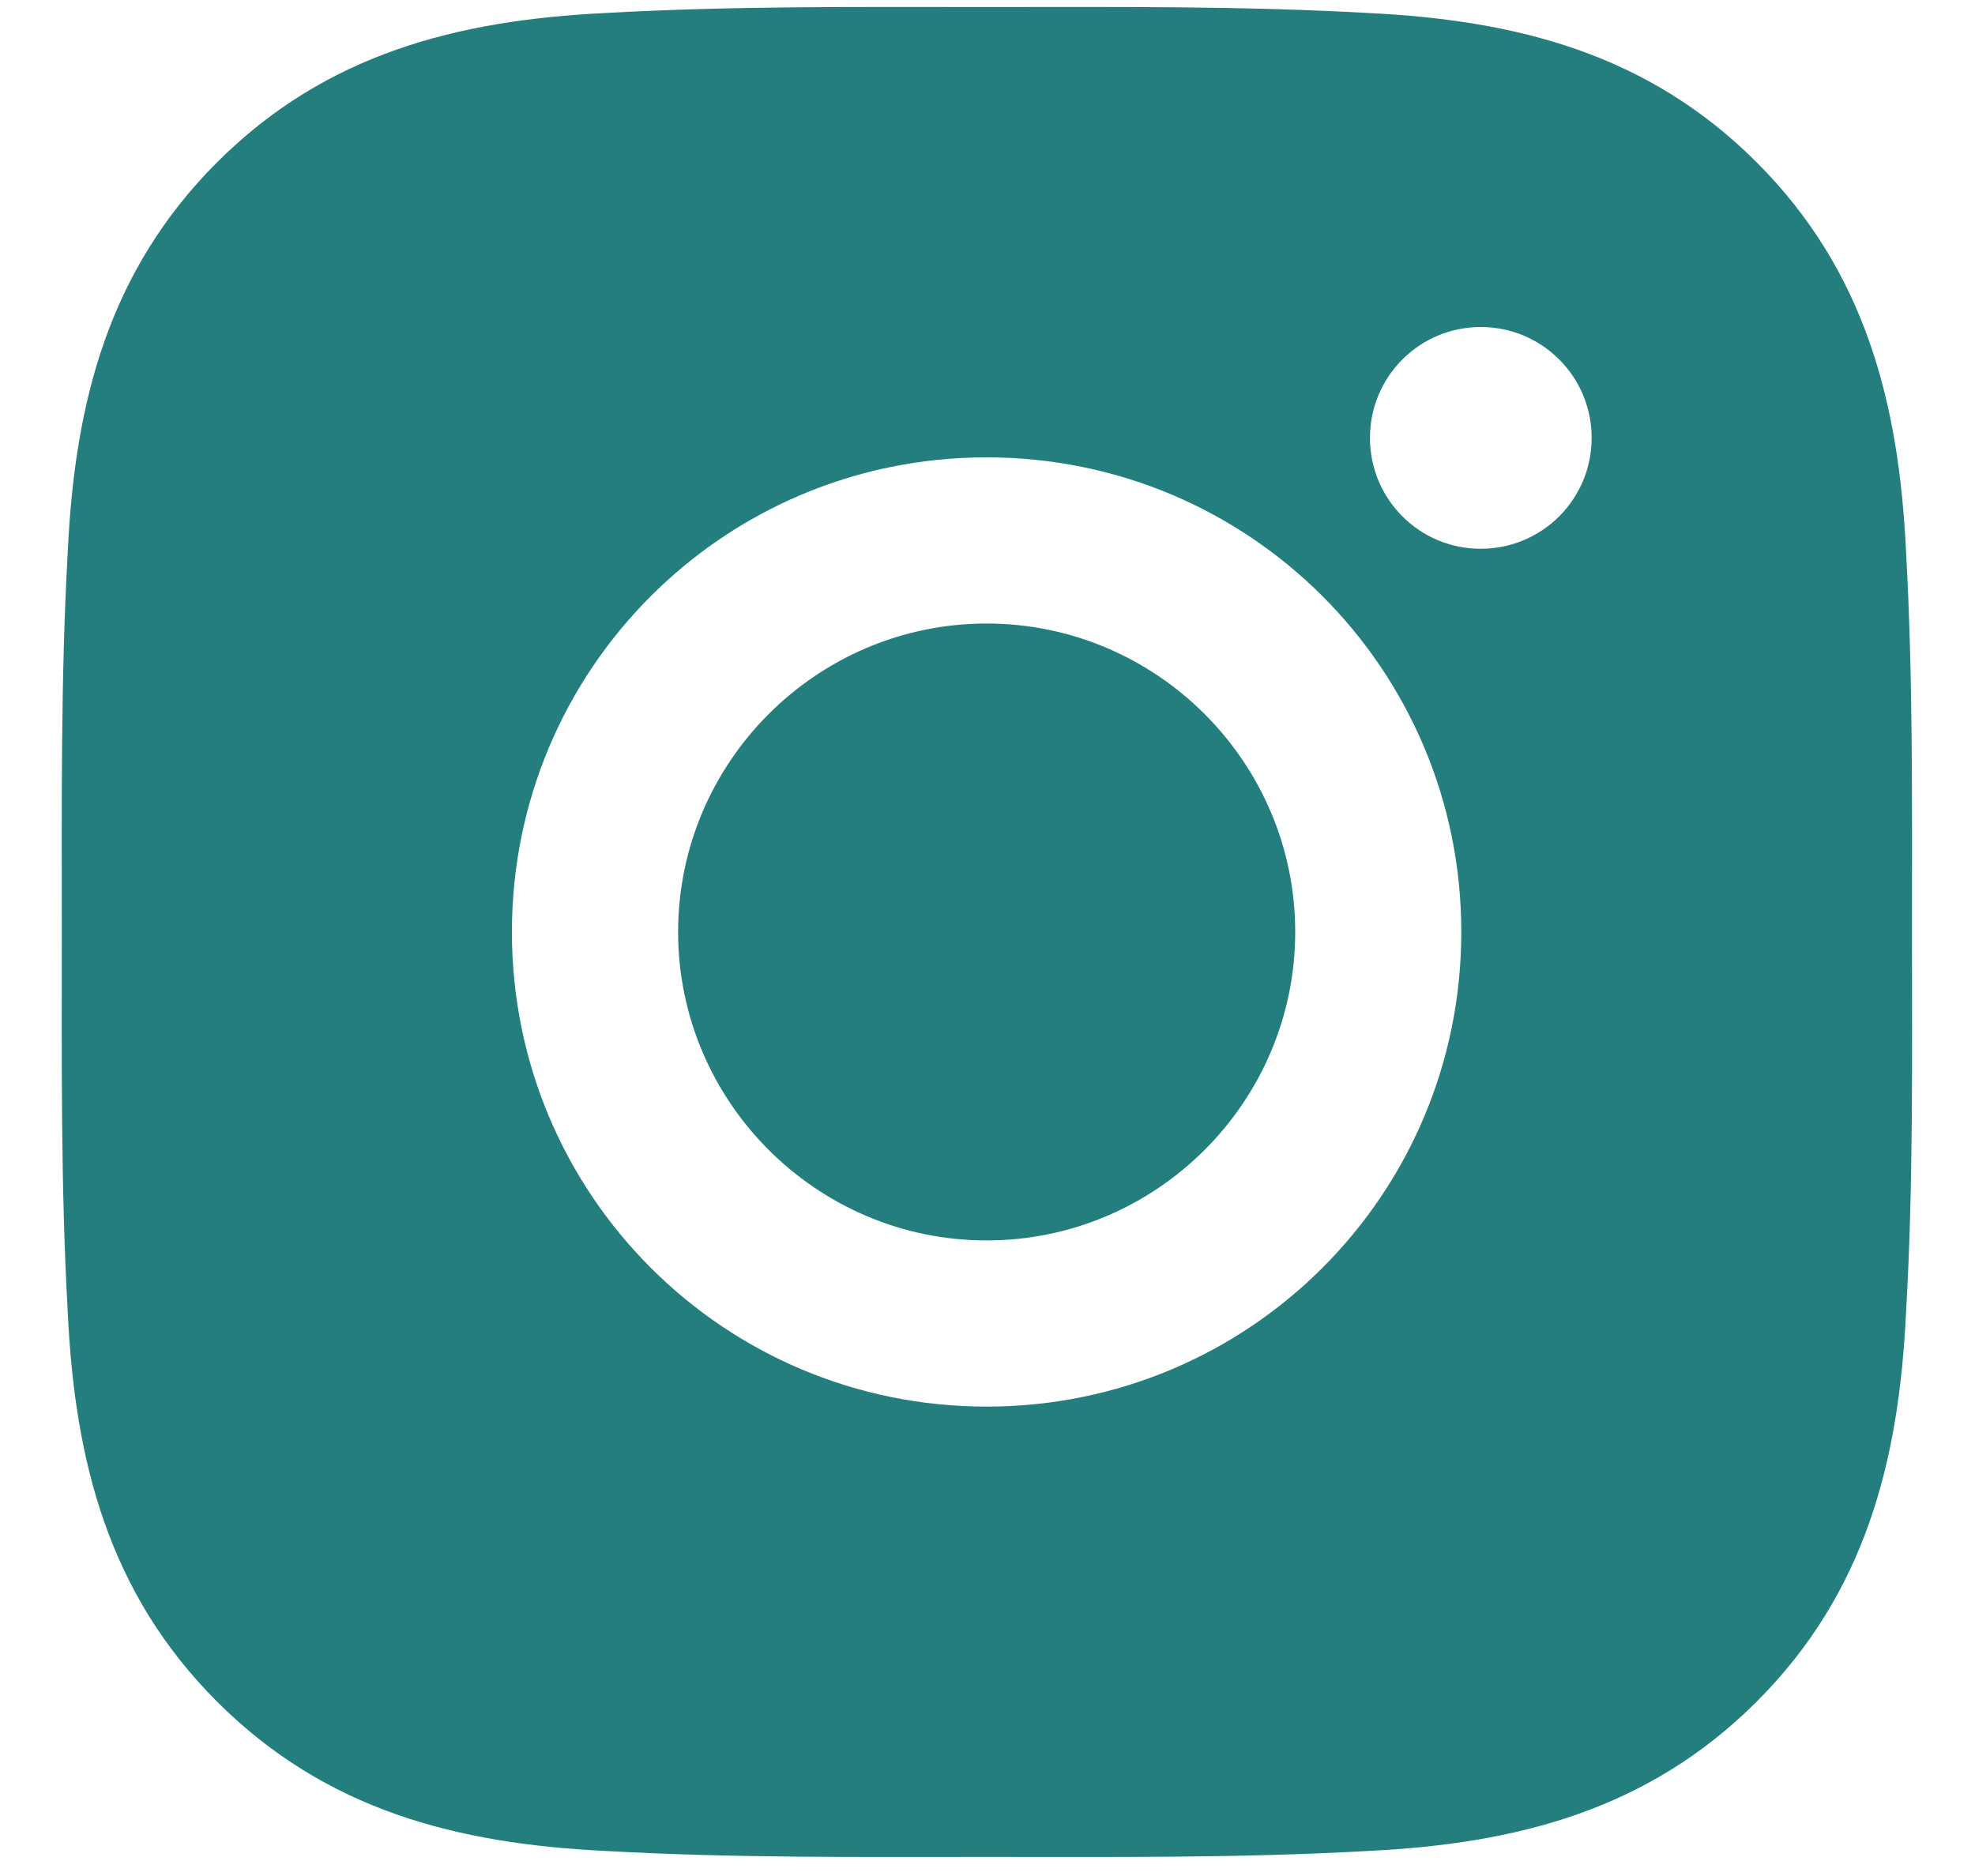 <svg width="20" height="19" viewBox="0 0 20 19" fill="none" xmlns="http://www.w3.org/2000/svg">
<path d="M9.991 6.315C8.271 6.315 6.867 7.719 6.867 9.439C6.867 11.159 8.271 12.563 9.991 12.563C11.712 12.563 13.116 11.159 13.116 9.439C13.116 7.719 11.712 6.315 9.991 6.315ZM19.362 9.439C19.362 8.145 19.373 6.863 19.301 5.572C19.228 4.072 18.886 2.741 17.789 1.644C16.69 0.544 15.361 0.205 13.861 0.132C12.567 0.059 11.285 0.071 9.994 0.071C8.7 0.071 7.418 0.059 6.126 0.132C4.626 0.205 3.295 0.547 2.198 1.644C1.099 2.743 0.759 4.072 0.687 5.572C0.614 6.866 0.626 8.148 0.626 9.439C0.626 10.73 0.614 12.015 0.687 13.306C0.759 14.806 1.101 16.137 2.198 17.234C3.298 18.334 4.626 18.673 6.126 18.746C7.42 18.819 8.702 18.807 9.994 18.807C11.287 18.807 12.569 18.819 13.861 18.746C15.361 18.673 16.692 18.331 17.789 17.234C18.888 16.135 19.228 14.806 19.301 13.306C19.376 12.015 19.362 10.733 19.362 9.439ZM9.991 14.246C7.331 14.246 5.184 12.099 5.184 9.439C5.184 6.779 7.331 4.632 9.991 4.632C12.652 4.632 14.798 6.779 14.798 9.439C14.798 12.099 12.652 14.246 9.991 14.246ZM14.995 5.558C14.374 5.558 13.873 5.056 13.873 4.435C13.873 3.814 14.374 3.312 14.995 3.312C15.616 3.312 16.118 3.814 16.118 4.435C16.118 4.583 16.089 4.729 16.033 4.865C15.976 5.001 15.894 5.125 15.79 5.229C15.685 5.334 15.561 5.416 15.425 5.473C15.289 5.529 15.143 5.558 14.995 5.558Z" fill="#257E7E"/>
</svg>
